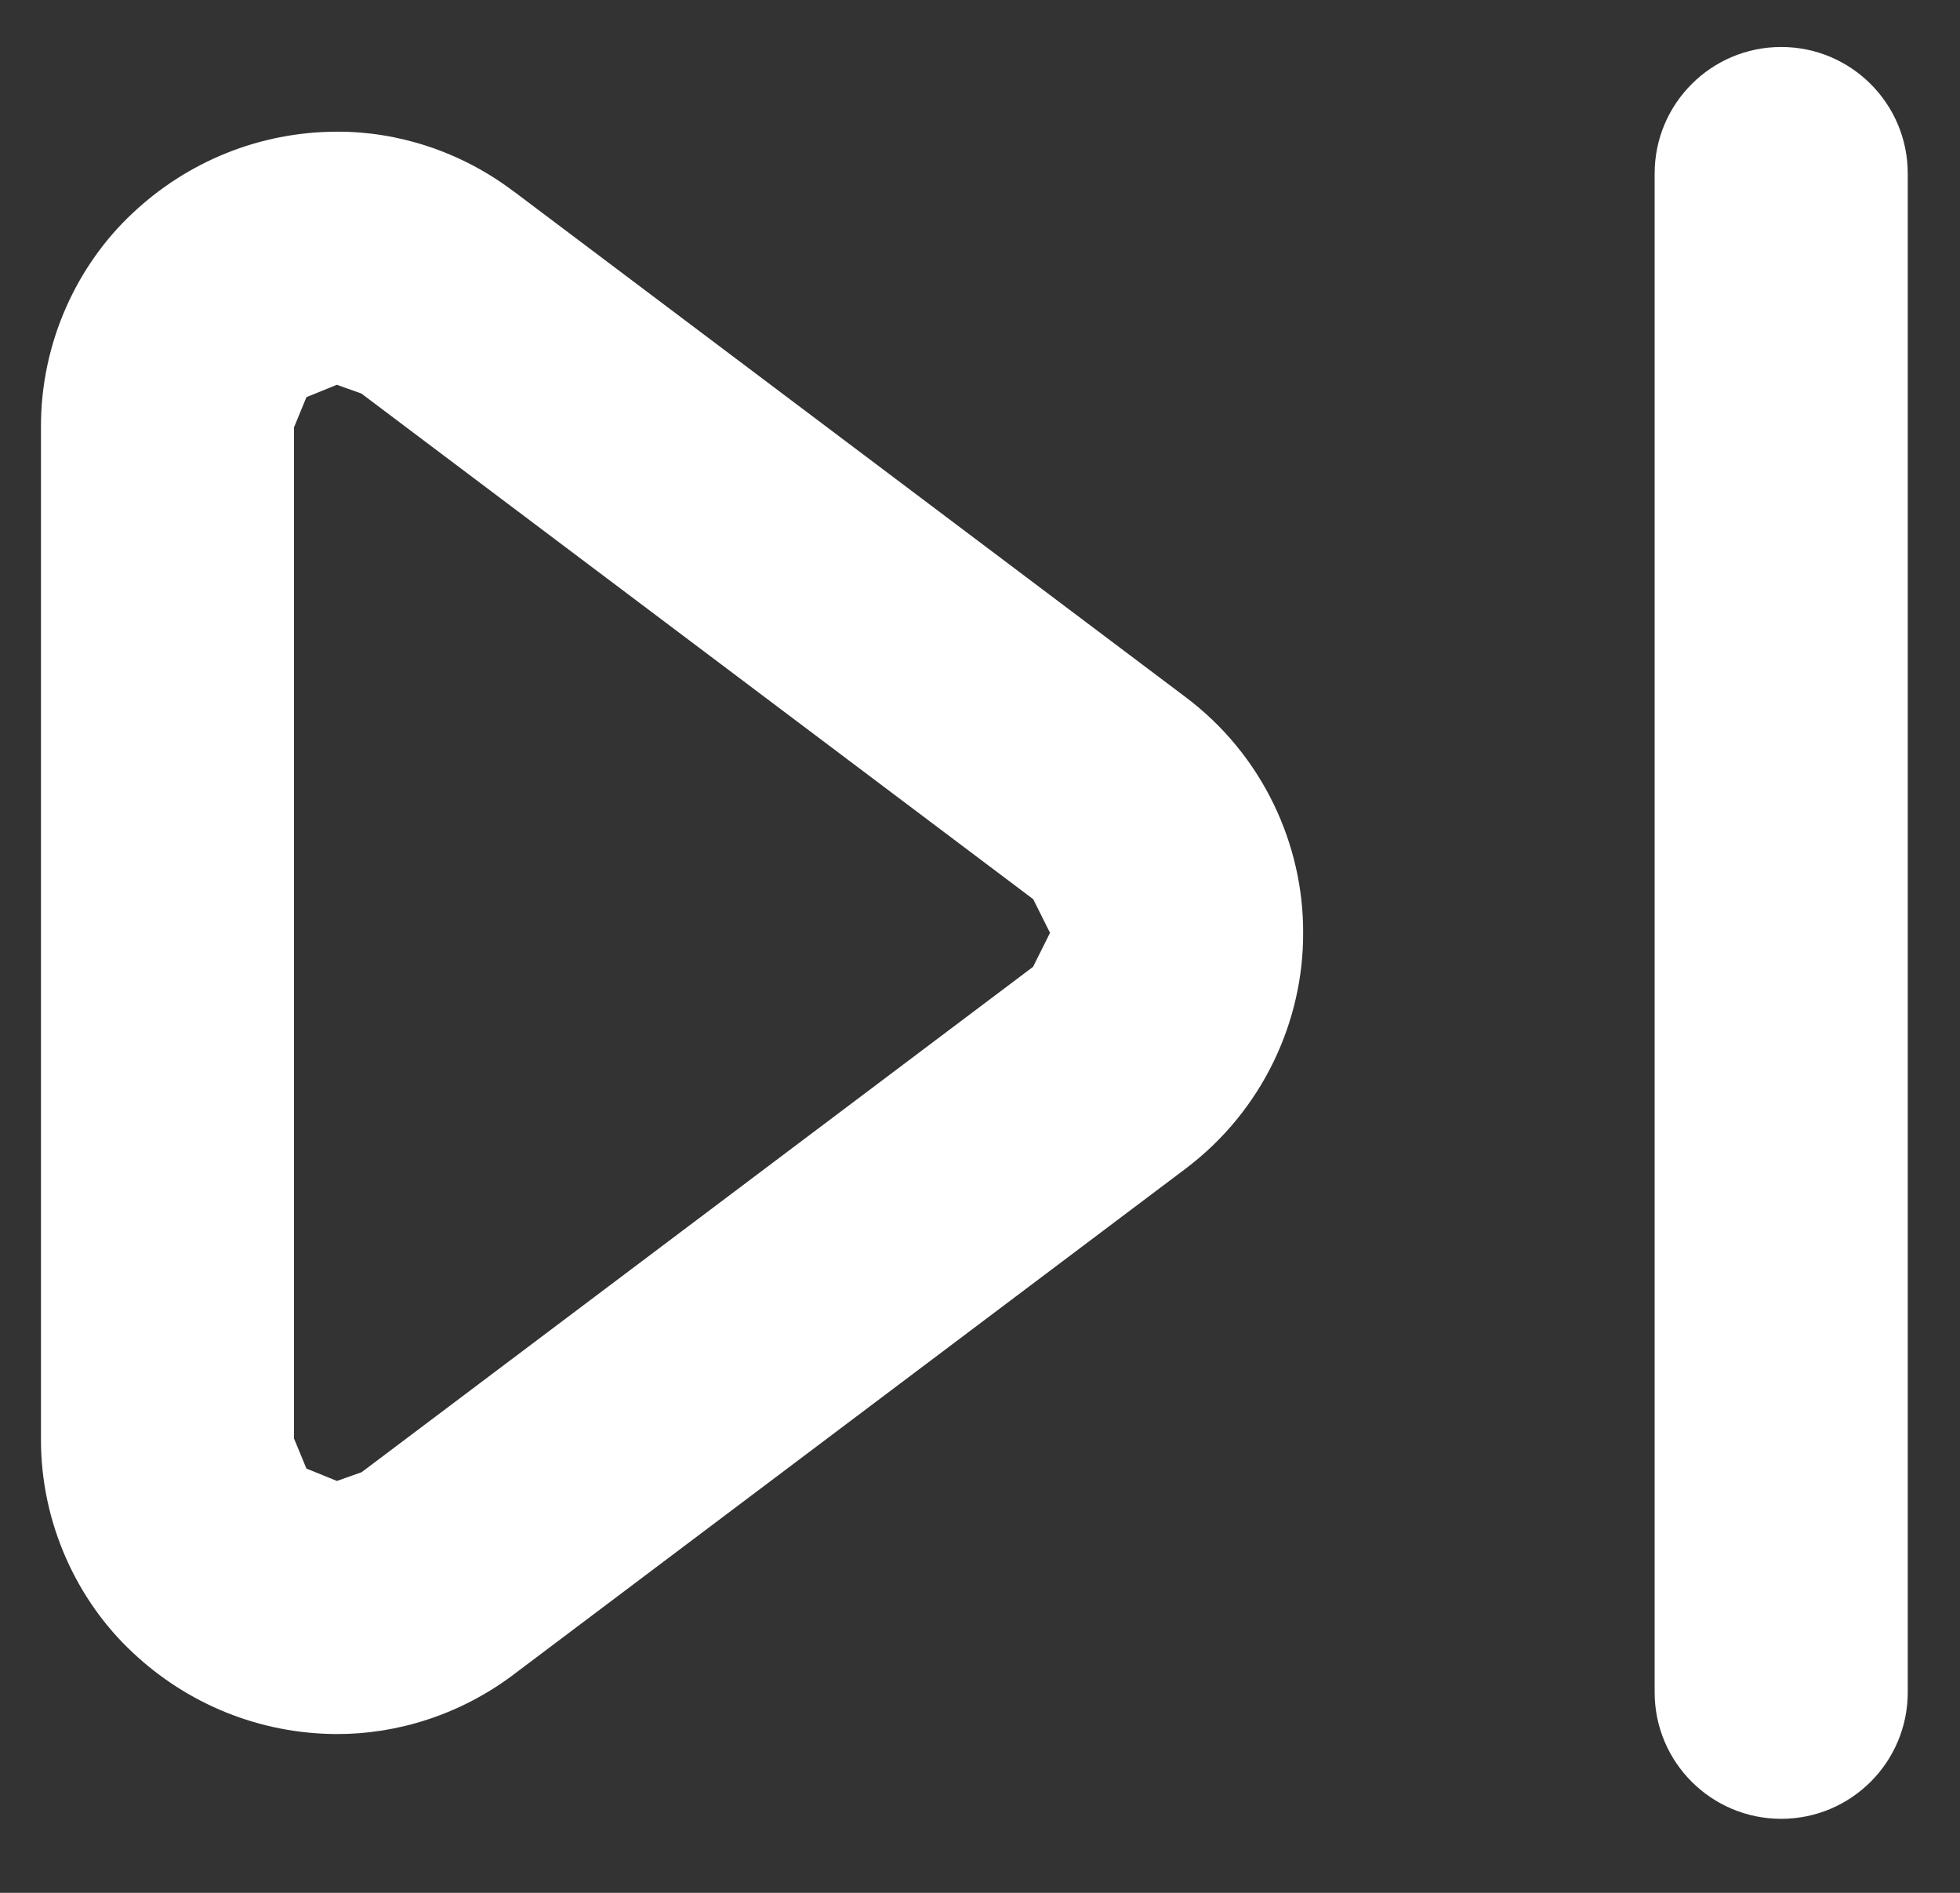 <svg width="29" height="28" viewBox="0 0 29 28" fill="none" xmlns="http://www.w3.org/2000/svg">
<rect x="0" y="0" width="29" height="28" fill="#333333" stroke="none"/>
<g clip-path="url(#clip0)">
<path d="M17.539 10.31L7.605 2.834L7.603 2.833L7.601 2.831L7.6 2.832C6.814 2.235 5.873 1.943 4.984 1.948C3.842 1.95 2.771 2.39 1.958 3.157C1.145 3.918 0.601 5.063 0.606 6.322V21.279C0.601 22.538 1.146 23.681 1.959 24.441C2.772 25.208 3.842 25.648 4.985 25.651C5.876 25.654 6.815 25.364 7.6 24.77L17.539 17.29C18.69 16.424 19.287 15.094 19.281 13.799C19.287 12.505 18.691 11.173 17.539 10.31ZM15.285 14.302L5.35 21.778L4.985 21.907L4.534 21.724L4.35 21.279V6.322L4.534 5.875L4.984 5.692L5.346 5.821L5.349 5.823L15.287 13.301L15.536 13.799L15.285 14.302Z" fill="white"/>
<path d="M26.355 0.695C25.32 0.695 24.482 1.533 24.482 2.567V25.033C24.482 26.067 25.32 26.905 26.355 26.905C27.388 26.905 28.227 26.067 28.227 25.033V2.567C28.227 1.533 27.388 0.695 26.355 0.695Z" fill="white"/>
</g>
<defs>
<clipPath id="clip0">
<rect width="28.519" height="27.193" fill="white" transform="translate(0.157 0.203)"/>
</clipPath>
</defs>
</svg>
